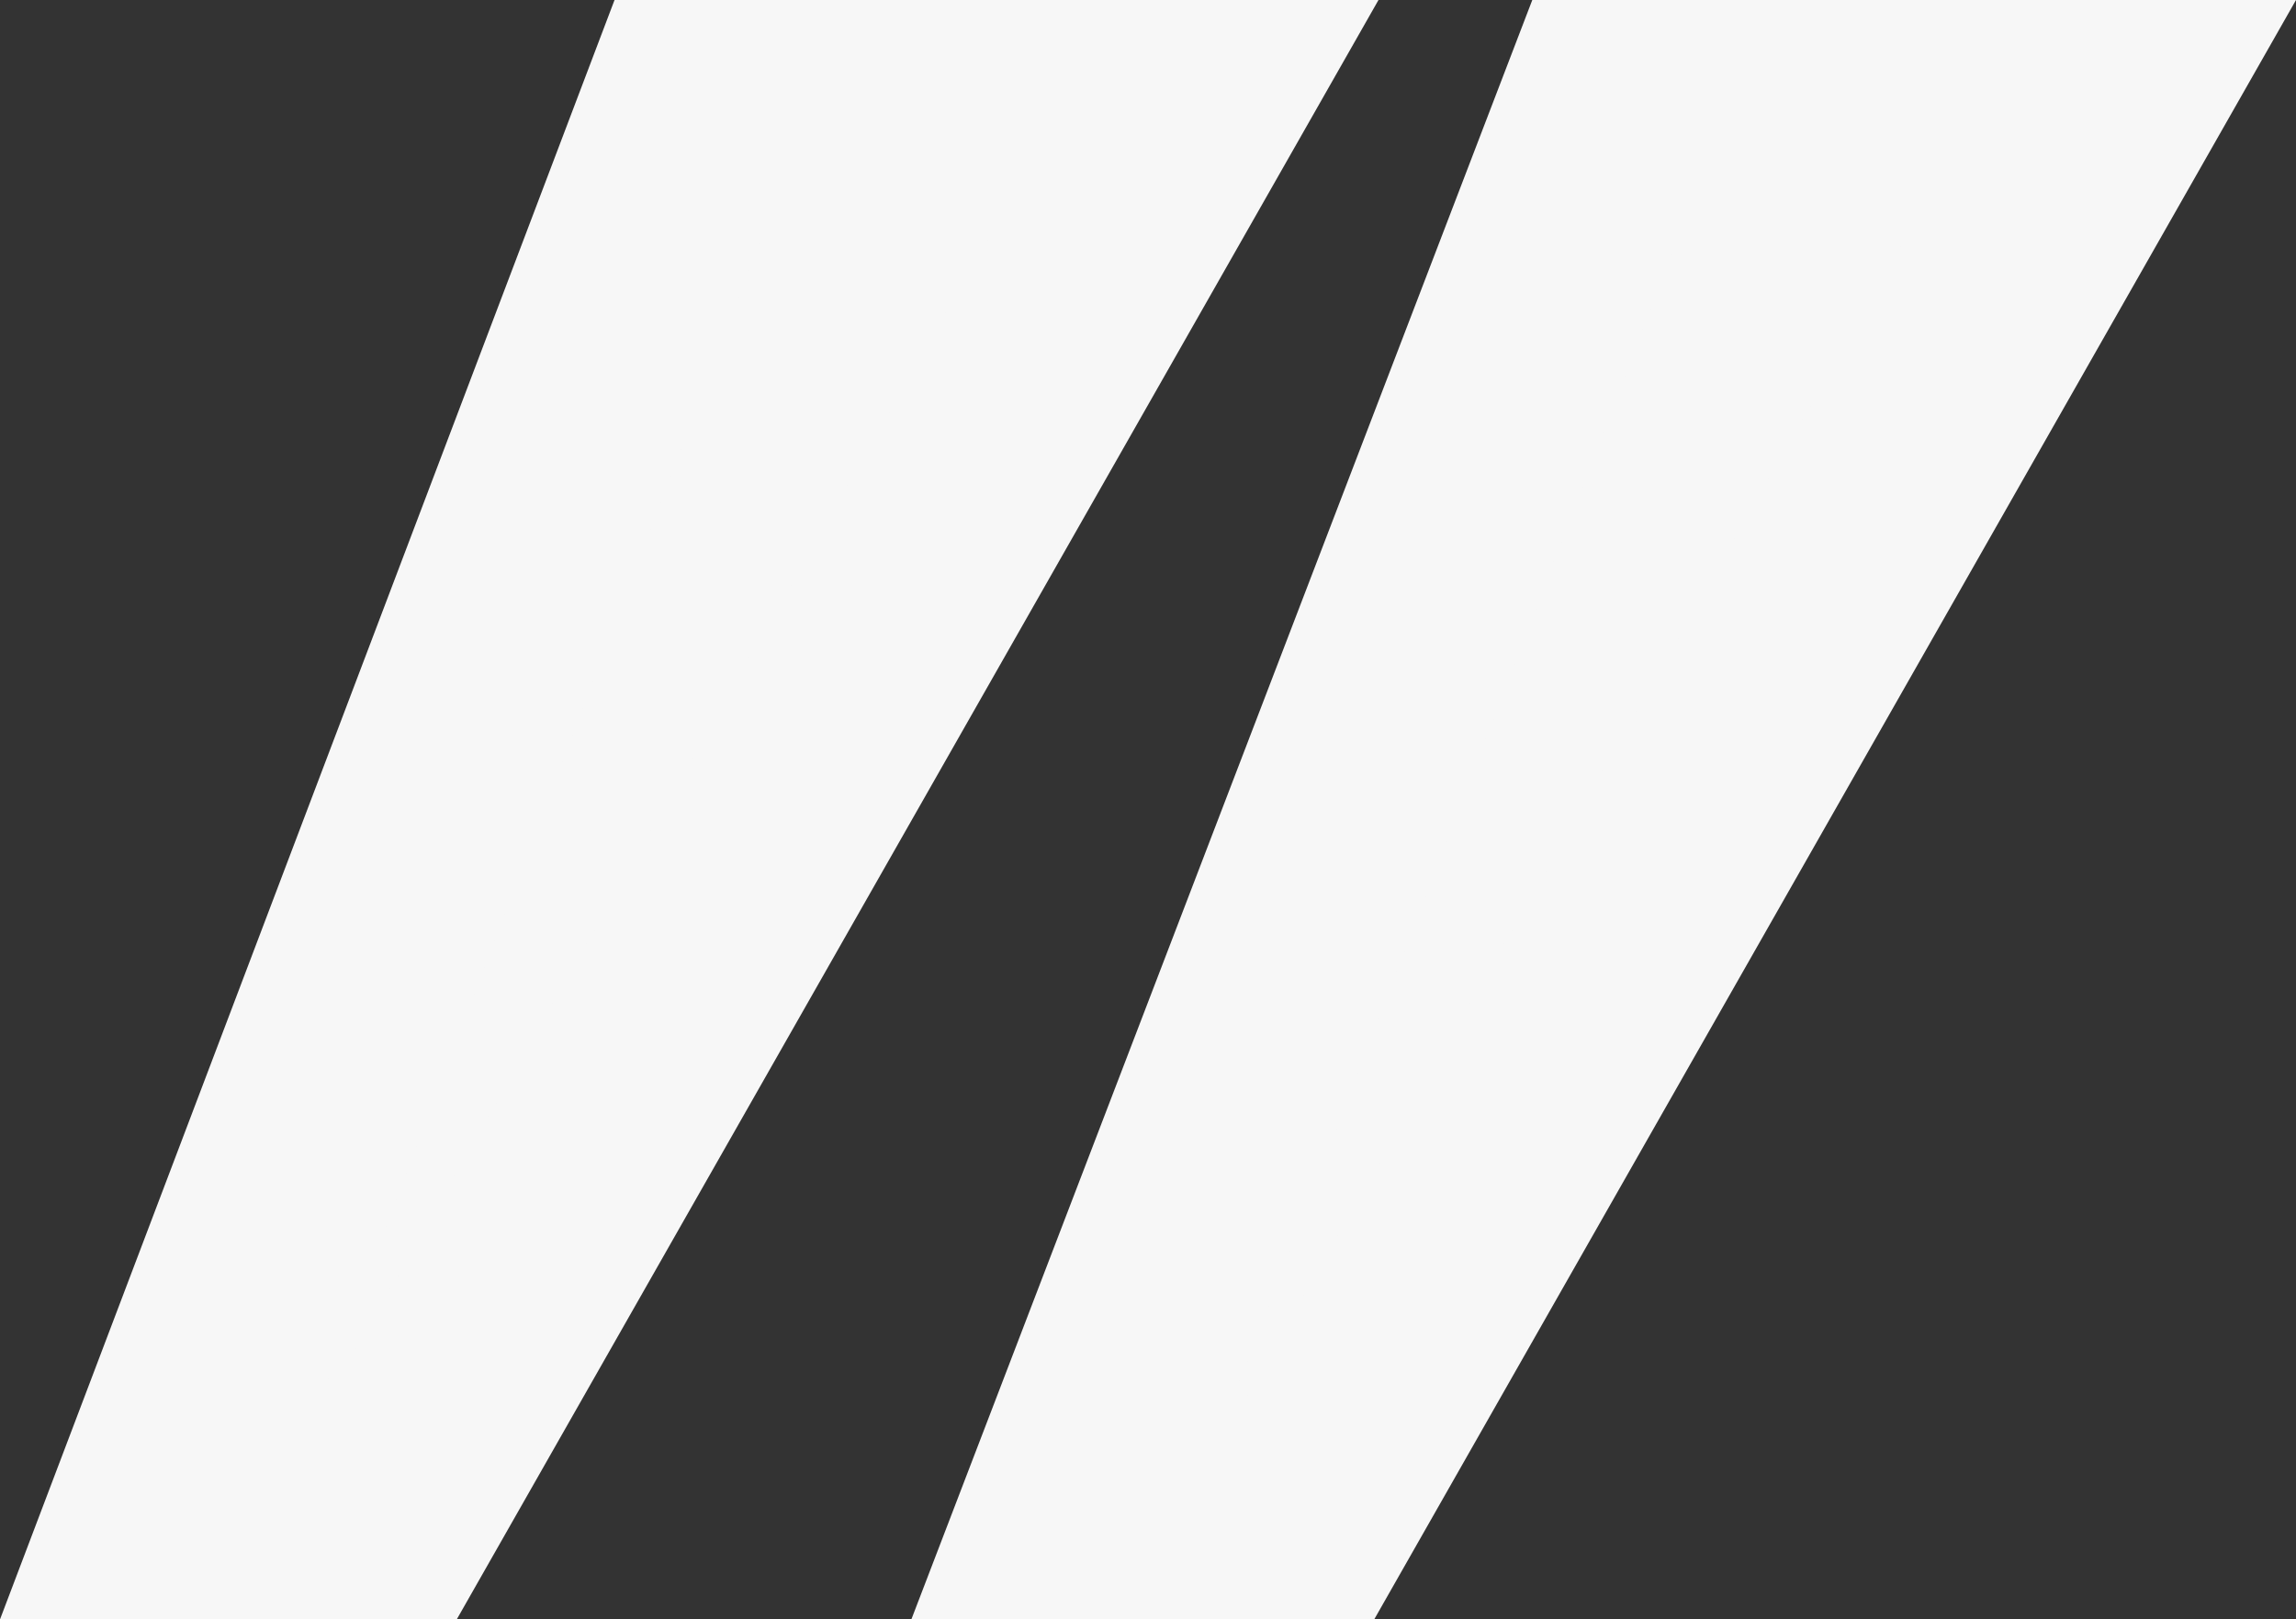<svg xmlns="http://www.w3.org/2000/svg" width="249.089" height="175.702" viewBox="0 0 249.089 175.702">
    <rect x="0" y="0" width="249.089" height="175.702" fill="#333333" stroke="none"/>
    <defs>
        <style>
            .cls-1{fill:#f7f7f7;stroke:#f7f7f7;stroke-width:24px}
        </style>
    </defs>
    <path id="Path_956" d="M63.138-173.717H117.1L30.759-22.015H5.575zm99.536 0h53.965l-86.344 151.7h-25.784z" class="cls-1" data-name="Path 956" transform="translate(11.813 185.717)"/>
</svg>
